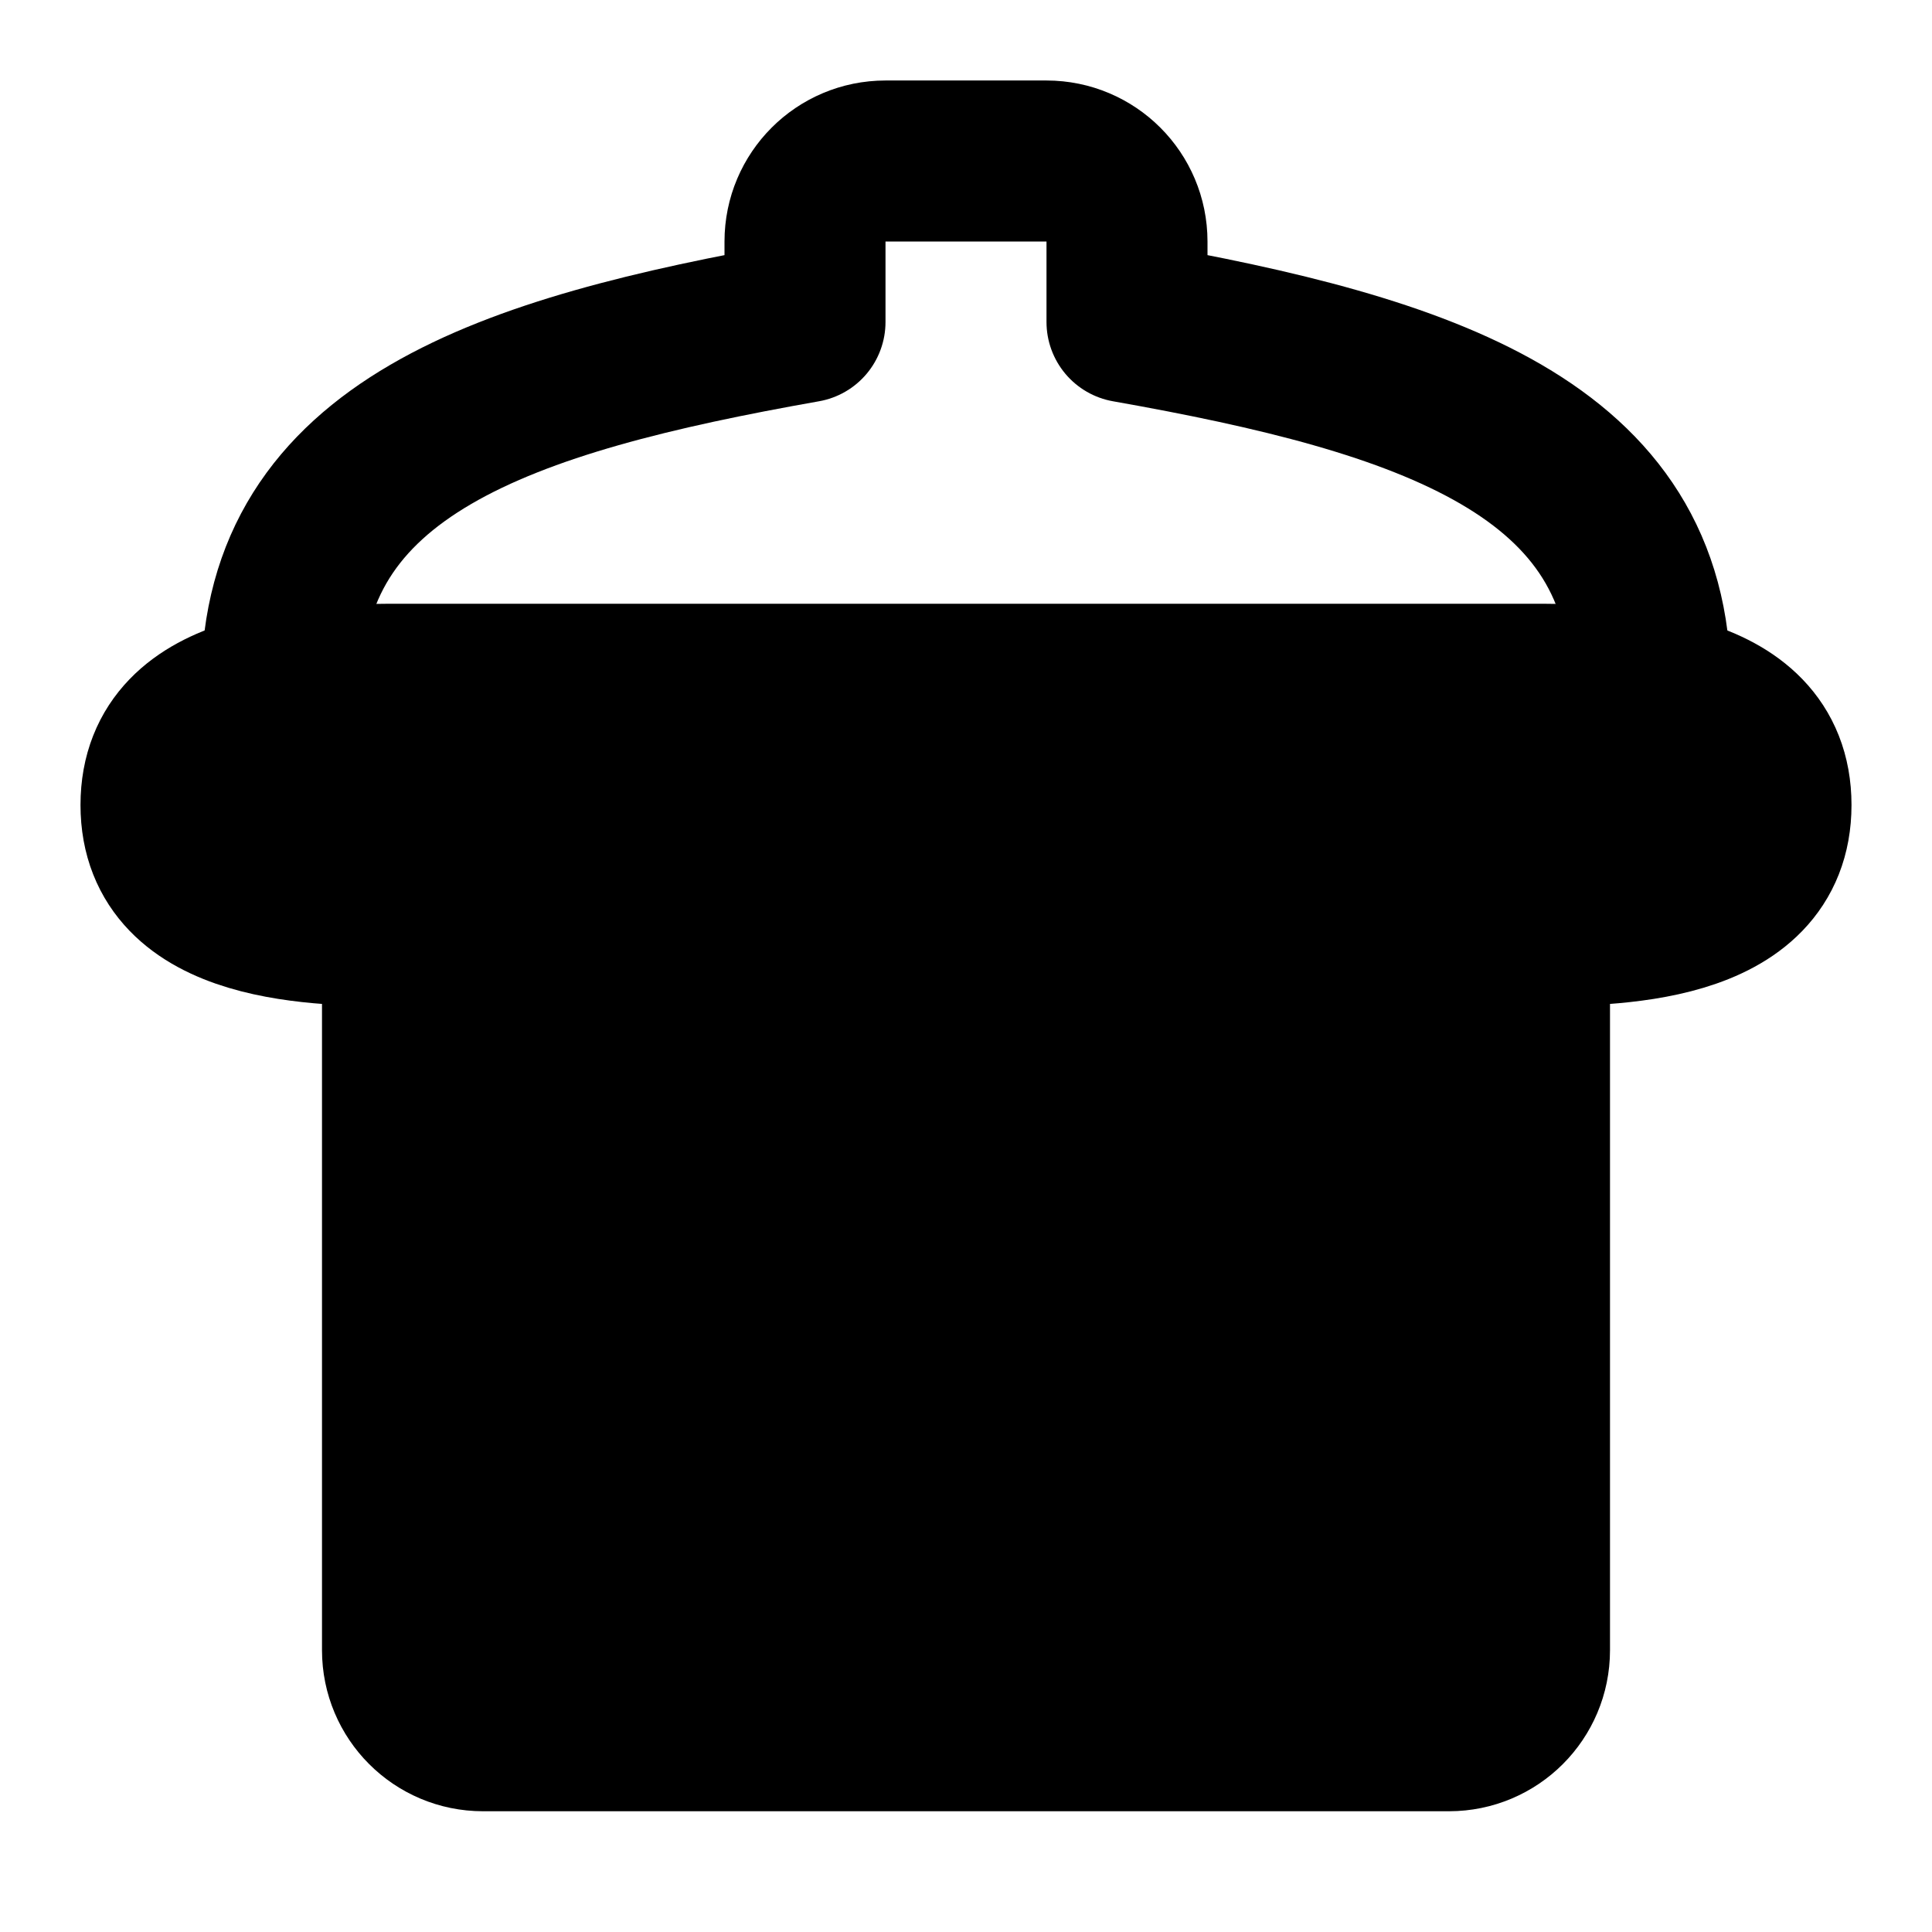 <svg width="48" height="48" viewBox="0 0 48 48" fill="none" xmlns="http://www.w3.org/2000/svg">
<path d="M10 17C10 17 36 17 38 17C40 17 44 17 44 20C44 23 40 23 38 23V41C38 42.105 37.105 43 36 43H12C10.895 43 10 42.105 10 41V23C8 23 4 23 4 20C4 17 8 17 10 17Z" fill="null" stroke="black" stroke-width="4" stroke-linecap="round" stroke-linejoin="round"/>
<path d="M41 17C41 11.127 35.459 9.319 28 8V6C28 4.895 27.105 4 26 4H22C20.895 4 20 4.895 20 6V8C12.541 9.319 7 11.127 7 17" stroke="black" stroke-width="4" stroke-linecap="round" stroke-linejoin="round"/>
</svg>
